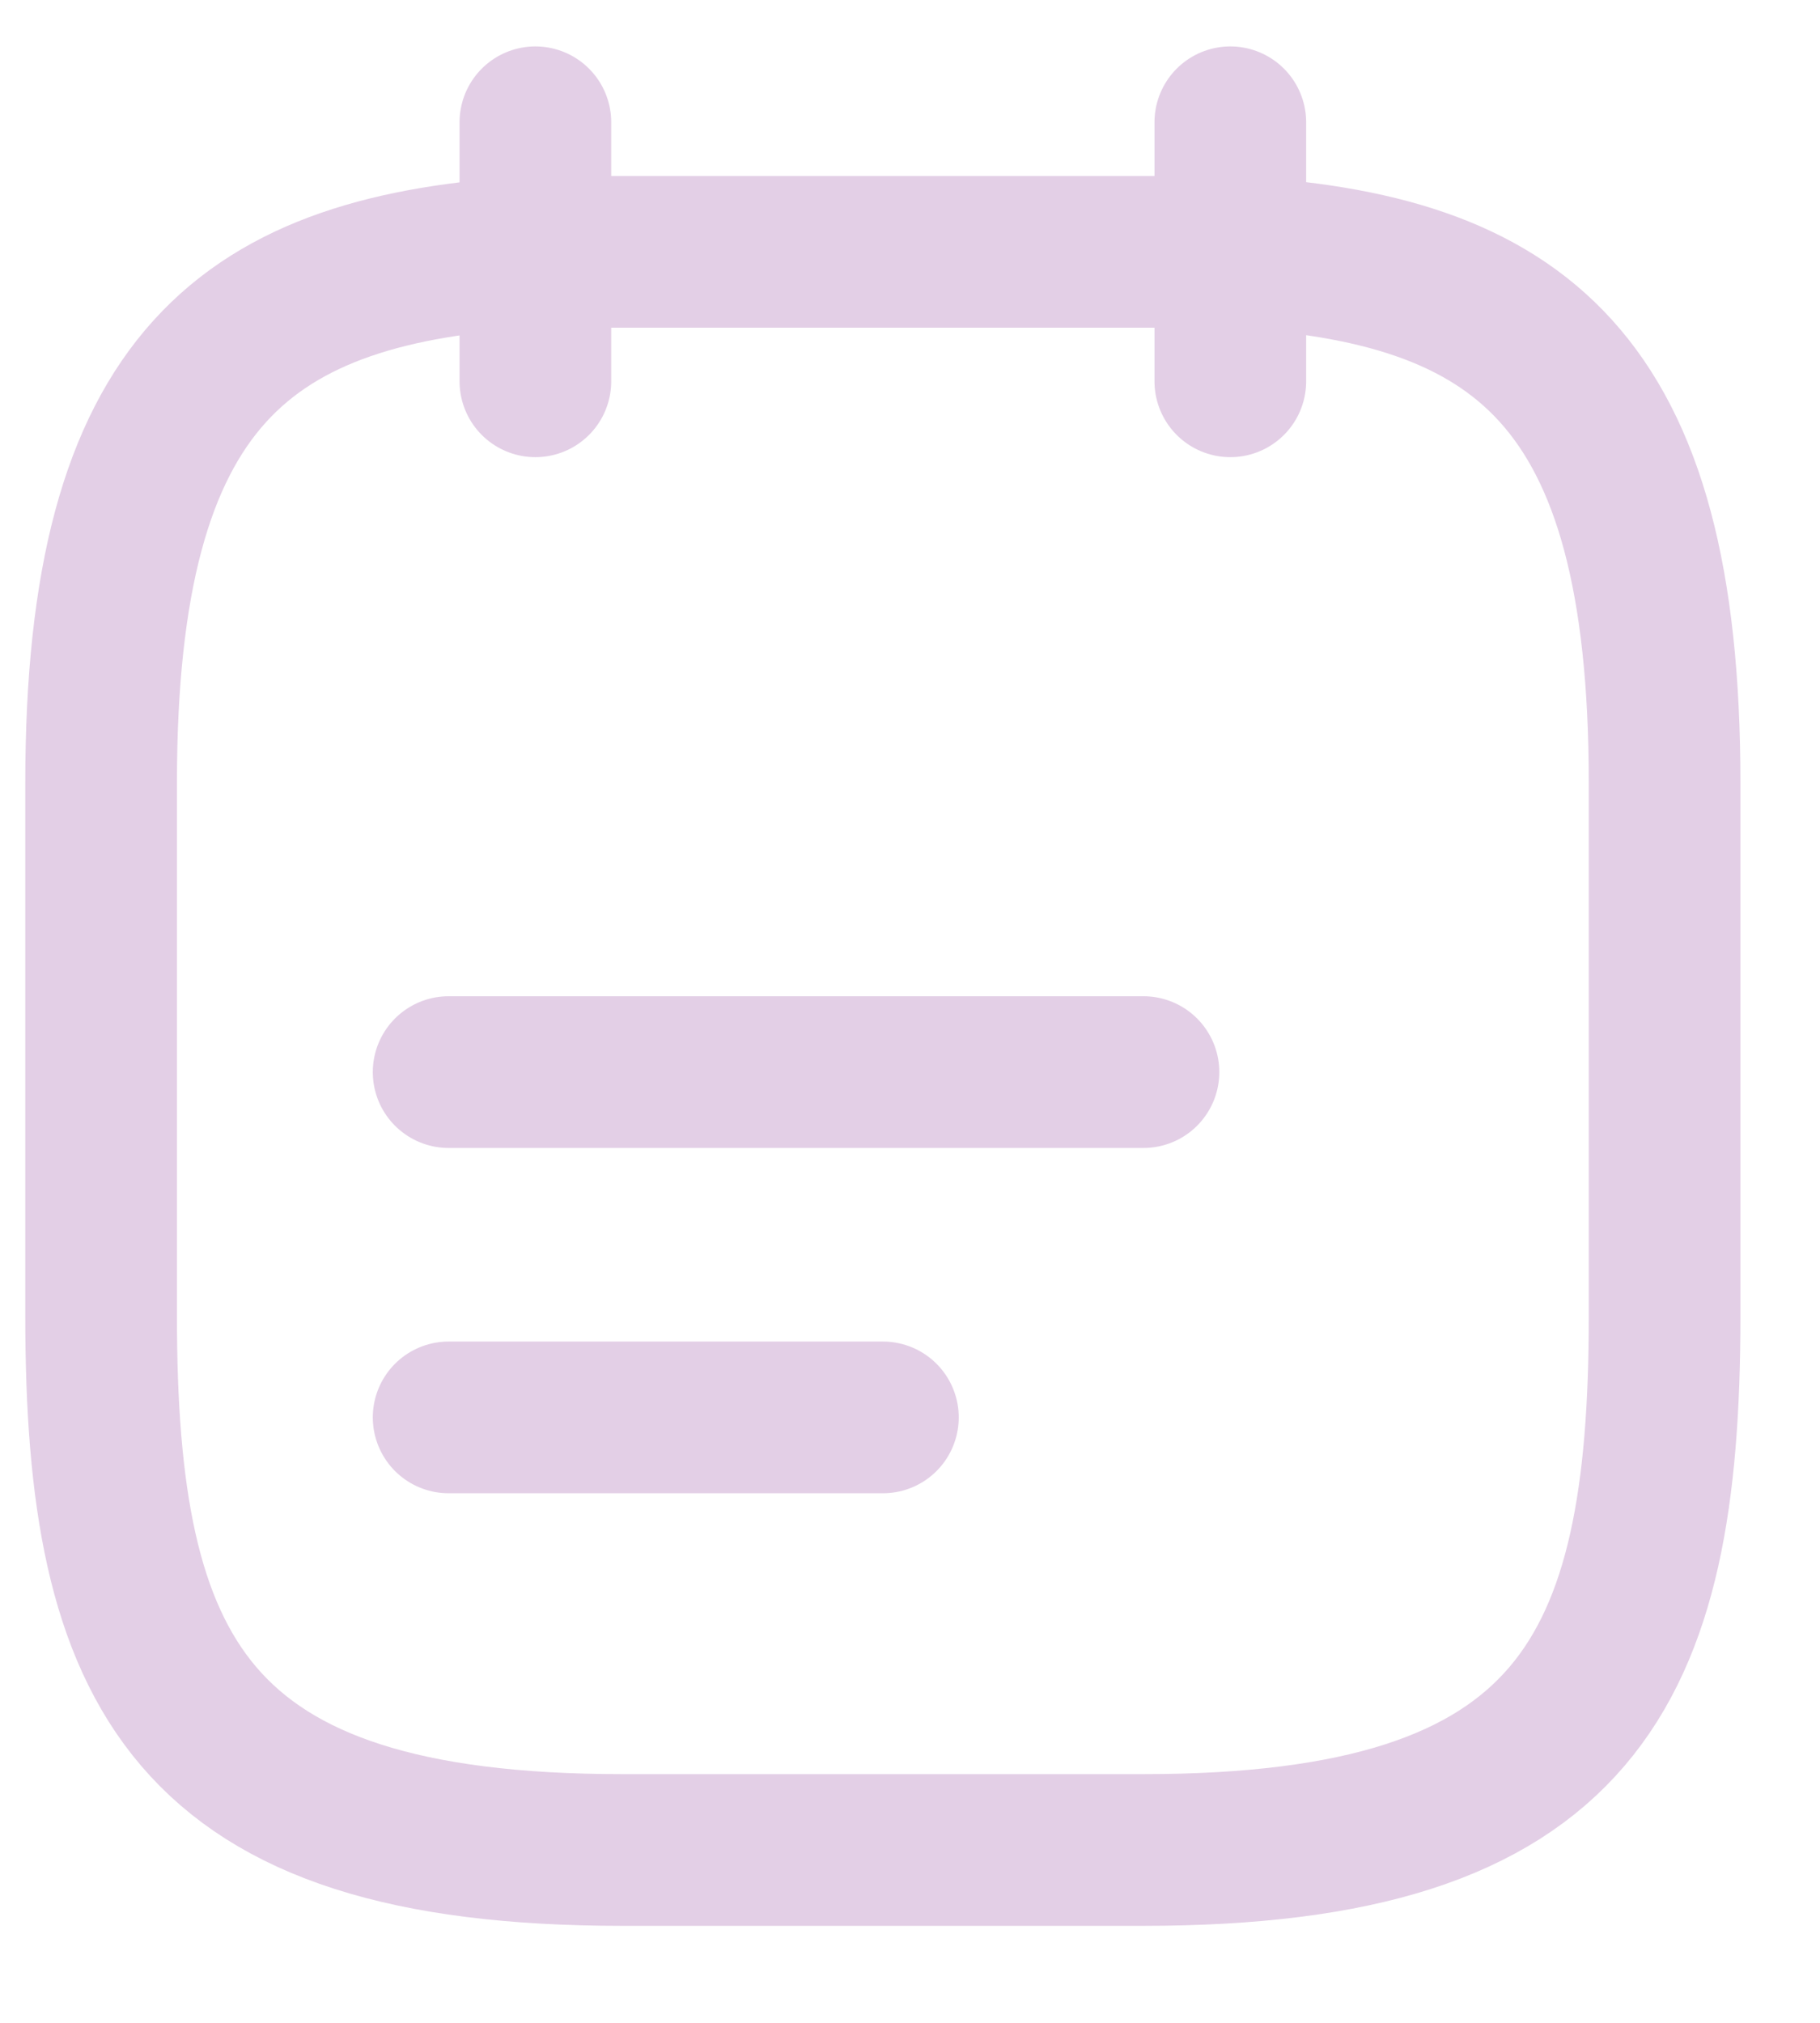 <svg width="18" height="20" viewBox="0 0 18 20" fill="none" xmlns="http://www.w3.org/2000/svg">
<path d="M5.295 1.209V3.77" stroke="#E3CFE6" stroke-width="1.5" stroke-miterlimit="10" stroke-linecap="round" stroke-linejoin="round"/>
<path d="M12.168 1.209V3.77" stroke="#E3CFE6" stroke-width="1.5" stroke-miterlimit="10" stroke-linecap="round" stroke-linejoin="round"/>
<path d="M4.437 10.6H11.309" stroke="#E3CFE6" stroke-width="1.5" stroke-miterlimit="10" stroke-linecap="round" stroke-linejoin="round"/>
<path d="M4.437 14.014H8.732" stroke="#E3CFE6" stroke-width="1.5" stroke-miterlimit="10" stroke-linecap="round" stroke-linejoin="round"/>
<path d="M12.168 2.49C15.028 2.643 16.463 3.727 16.463 7.739V13.015C16.463 16.532 15.604 18.291 11.309 18.291H6.154C1.859 18.291 1 16.532 1 13.015V7.739C1 3.727 2.435 2.652 5.295 2.49H12.168Z" stroke="#E3CFE6" stroke-width="1.5" stroke-miterlimit="10" stroke-linecap="round" stroke-linejoin="round"/>
</svg>
